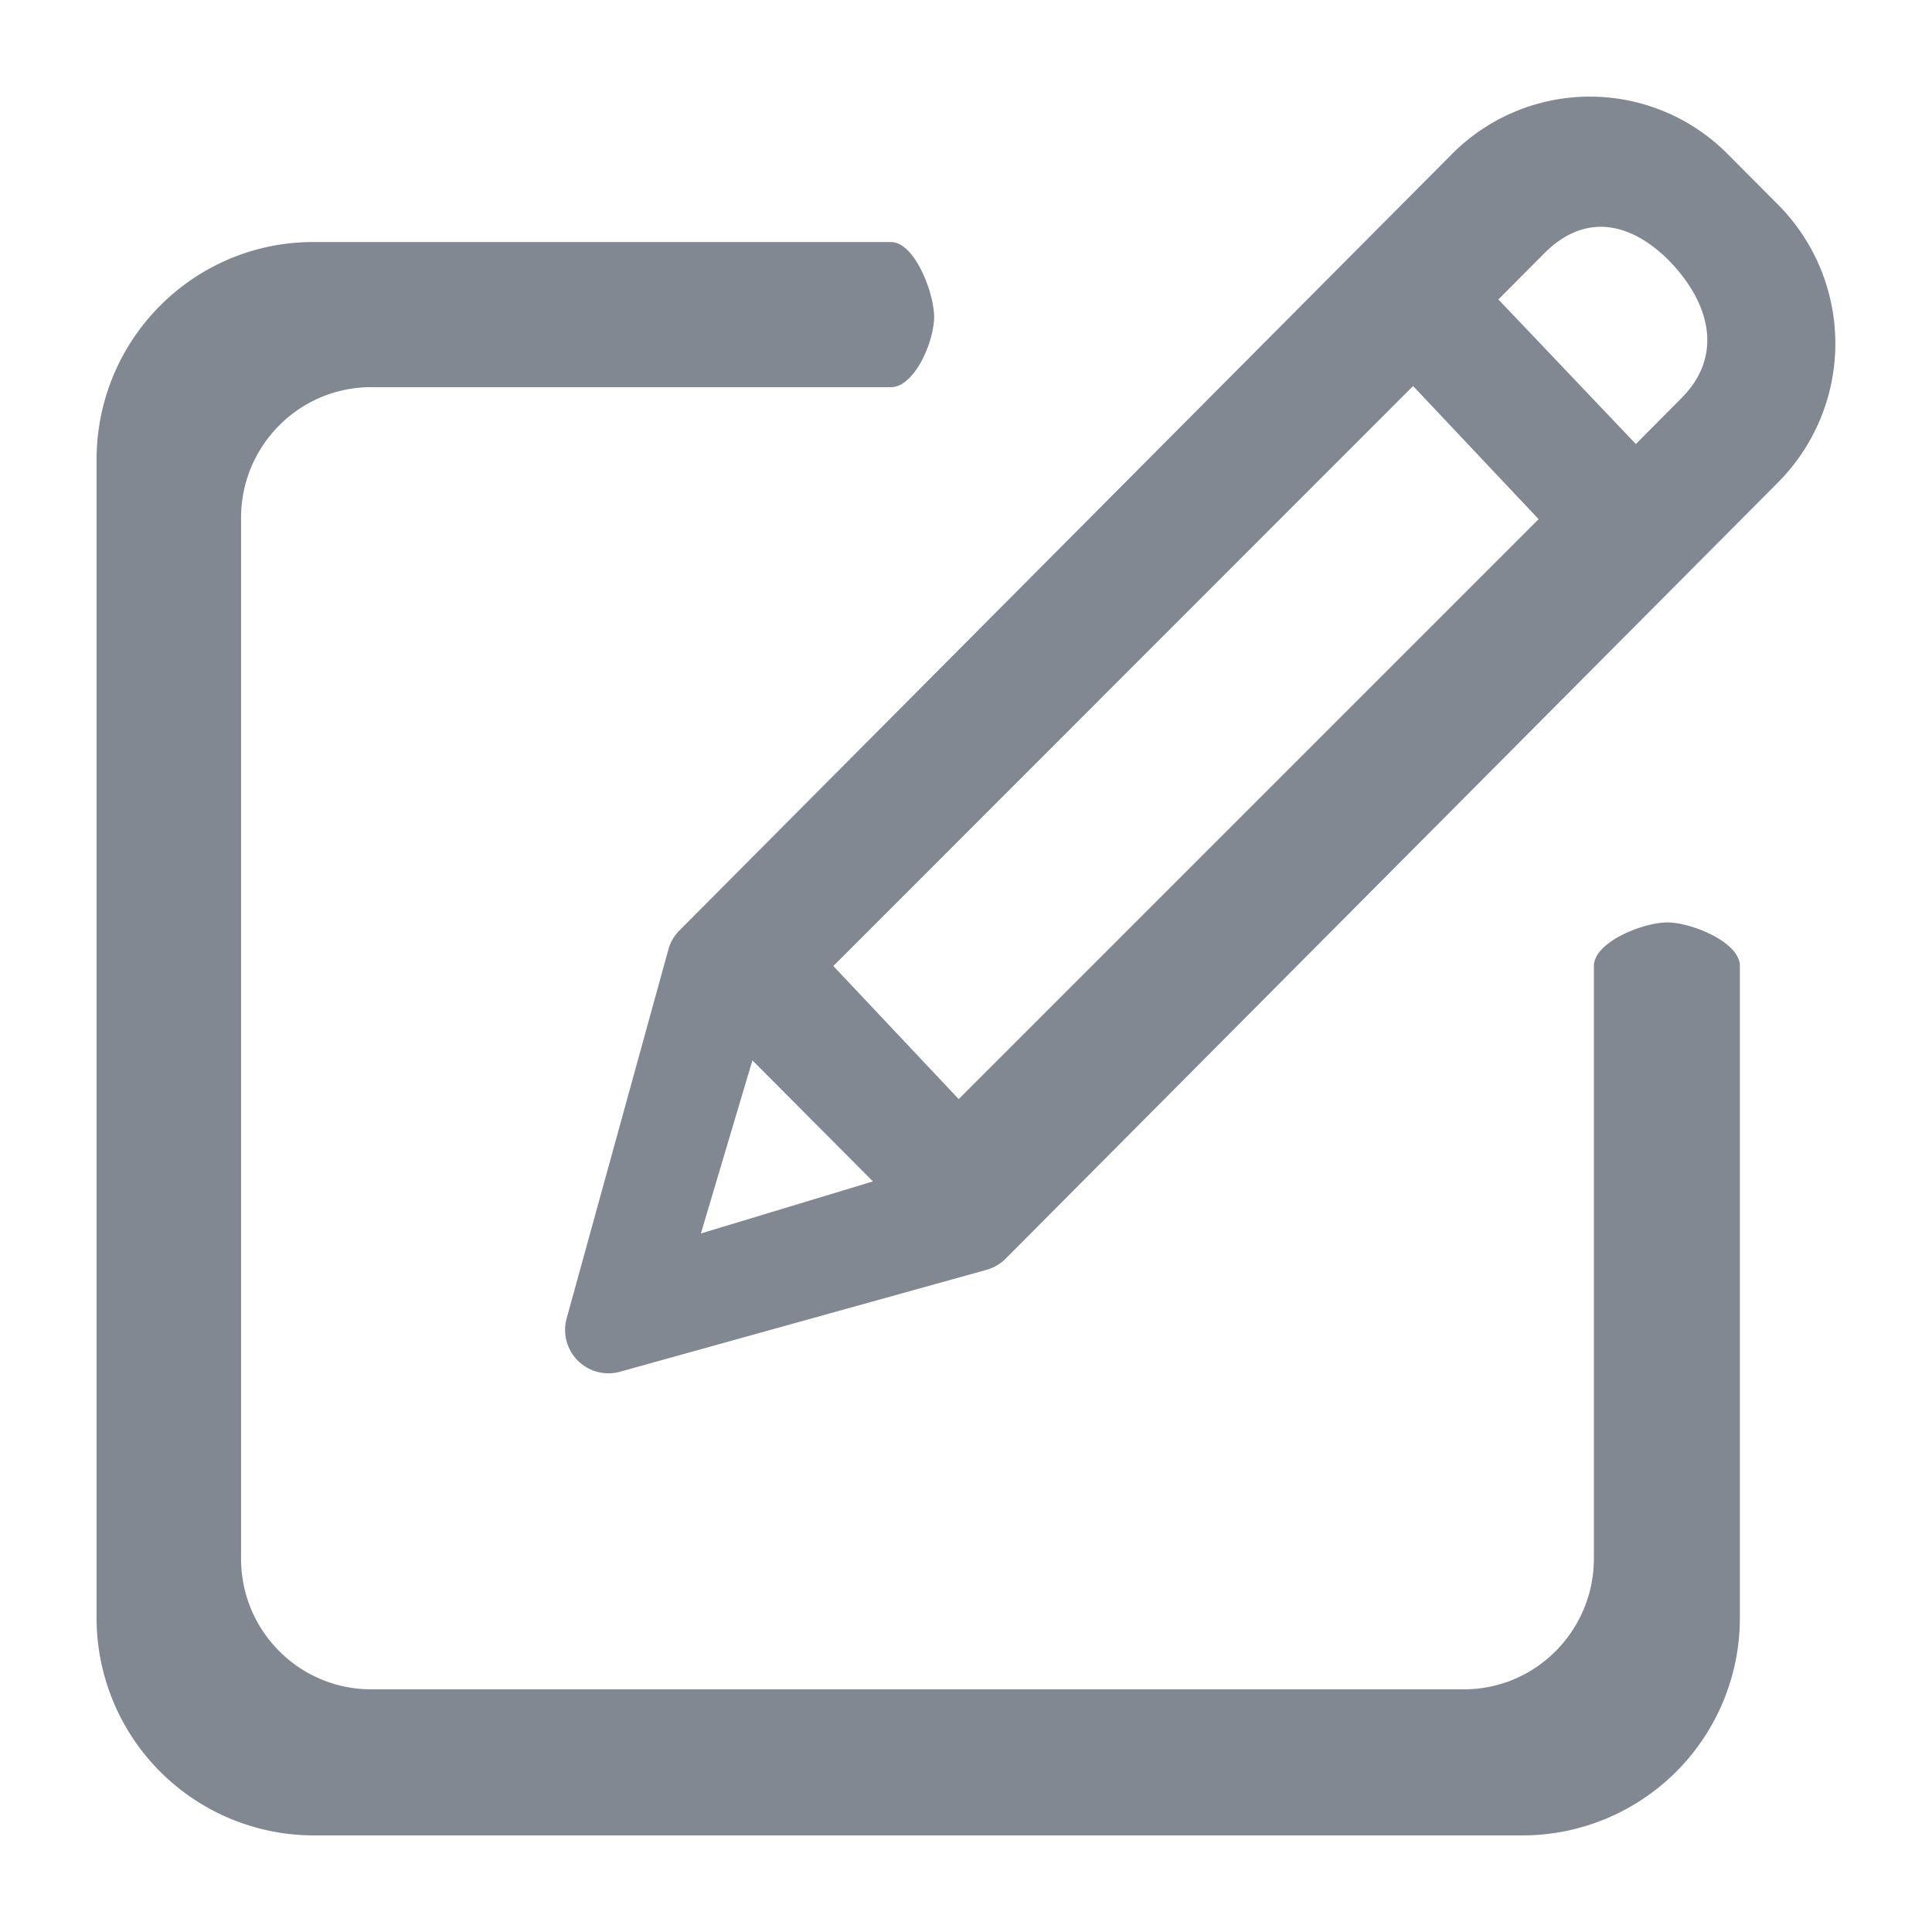 <svg xmlns="http://www.w3.org/2000/svg" width="18" height="18" viewBox="0 0 18 18">
    <path fill="#818891" fill-rule="evenodd" d="M8.3 2.255c.223 0 .403.475.403.699 0 .224-.18.653-.403.653H3.456c-.668.001-1.21.546-1.21 1.217v9.699c0 .671.542 1.215 1.21 1.216H13.64c.667 0 1.208-.545 1.21-1.216V9c0-.224.46-.406.684-.406.222 0 .676.182.676.406v6.072a2.026 2.026 0 0 1-2.017 2.028H2.917A2.025 2.025 0 0 1 .9 15.072V4.282c0-1.12.904-2.026 2.017-2.027zm5.228-.82a1.809 1.809 0 0 1 2.568 0l.473.475a1.835 1.835 0 0 1 0 2.581l-7.198 7.234a.404.404 0 0 1-.177.105l-3.417.95a.404.404 0 0 1-.497-.499l.947-3.434a.397.397 0 0 1 .103-.178zM7.01 9.879l-.48 1.613 1.603-.485L7.01 9.879zm6.156-6.283L7.764 9l1.168 1.24 5.403-5.403-1.169-1.24zm2.372-1.18c-.332-.326-.755-.452-1.15-.056l-.428.43 1.281 1.347.427-.43c.394-.396.264-.894-.13-1.291z"/>
</svg>
